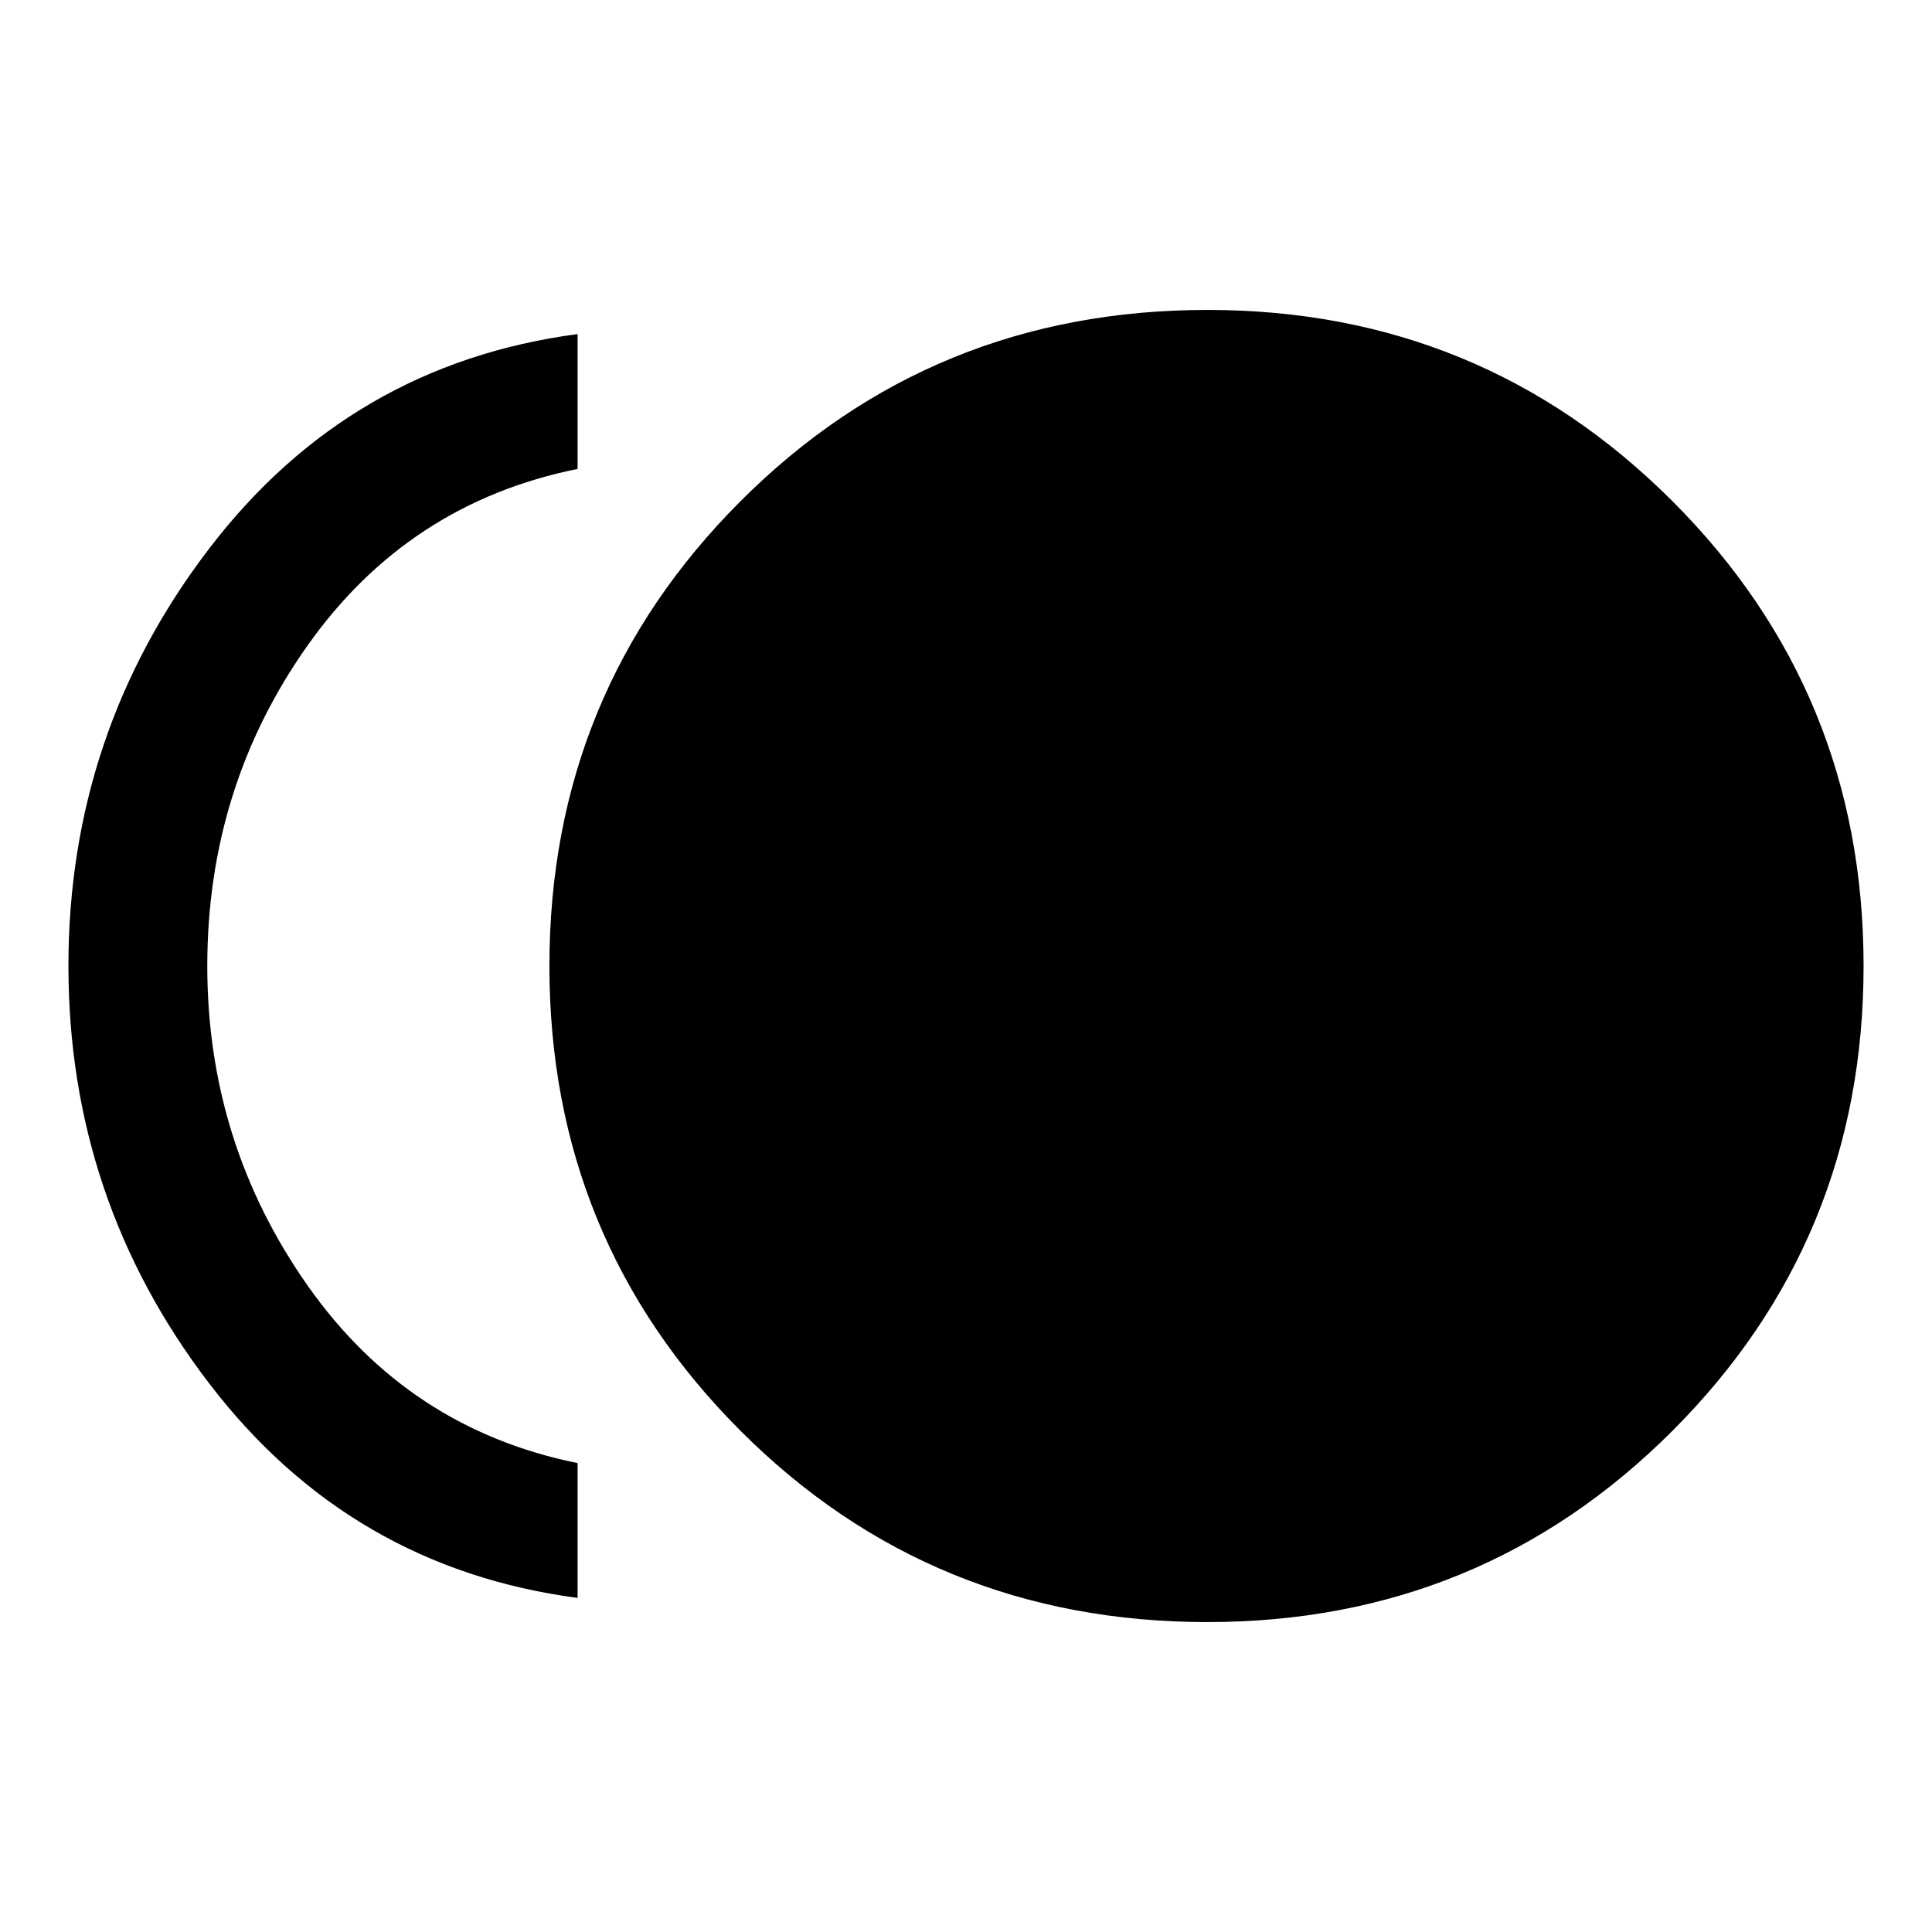 <svg xmlns="http://www.w3.org/2000/svg" height="48" width="48"><path d="M30 40.3q-6.85 0-11.6-4.75T13.65 24q0-6.8 4.75-11.55Q23.15 7.7 30 7.7q6.8 0 11.55 4.75Q46.3 17.2 46.3 24q0 6.8-4.75 11.55Q36.8 40.3 30 40.3Zm-15.65-.6q-5.65-.75-9.15-5.325T1.7 24q0-5.8 3.5-10.375T14.35 8.3v3.35q-4.2.85-6.7 4.375T5.15 24q0 4.4 2.5 7.95t6.7 4.4Z"/></svg>